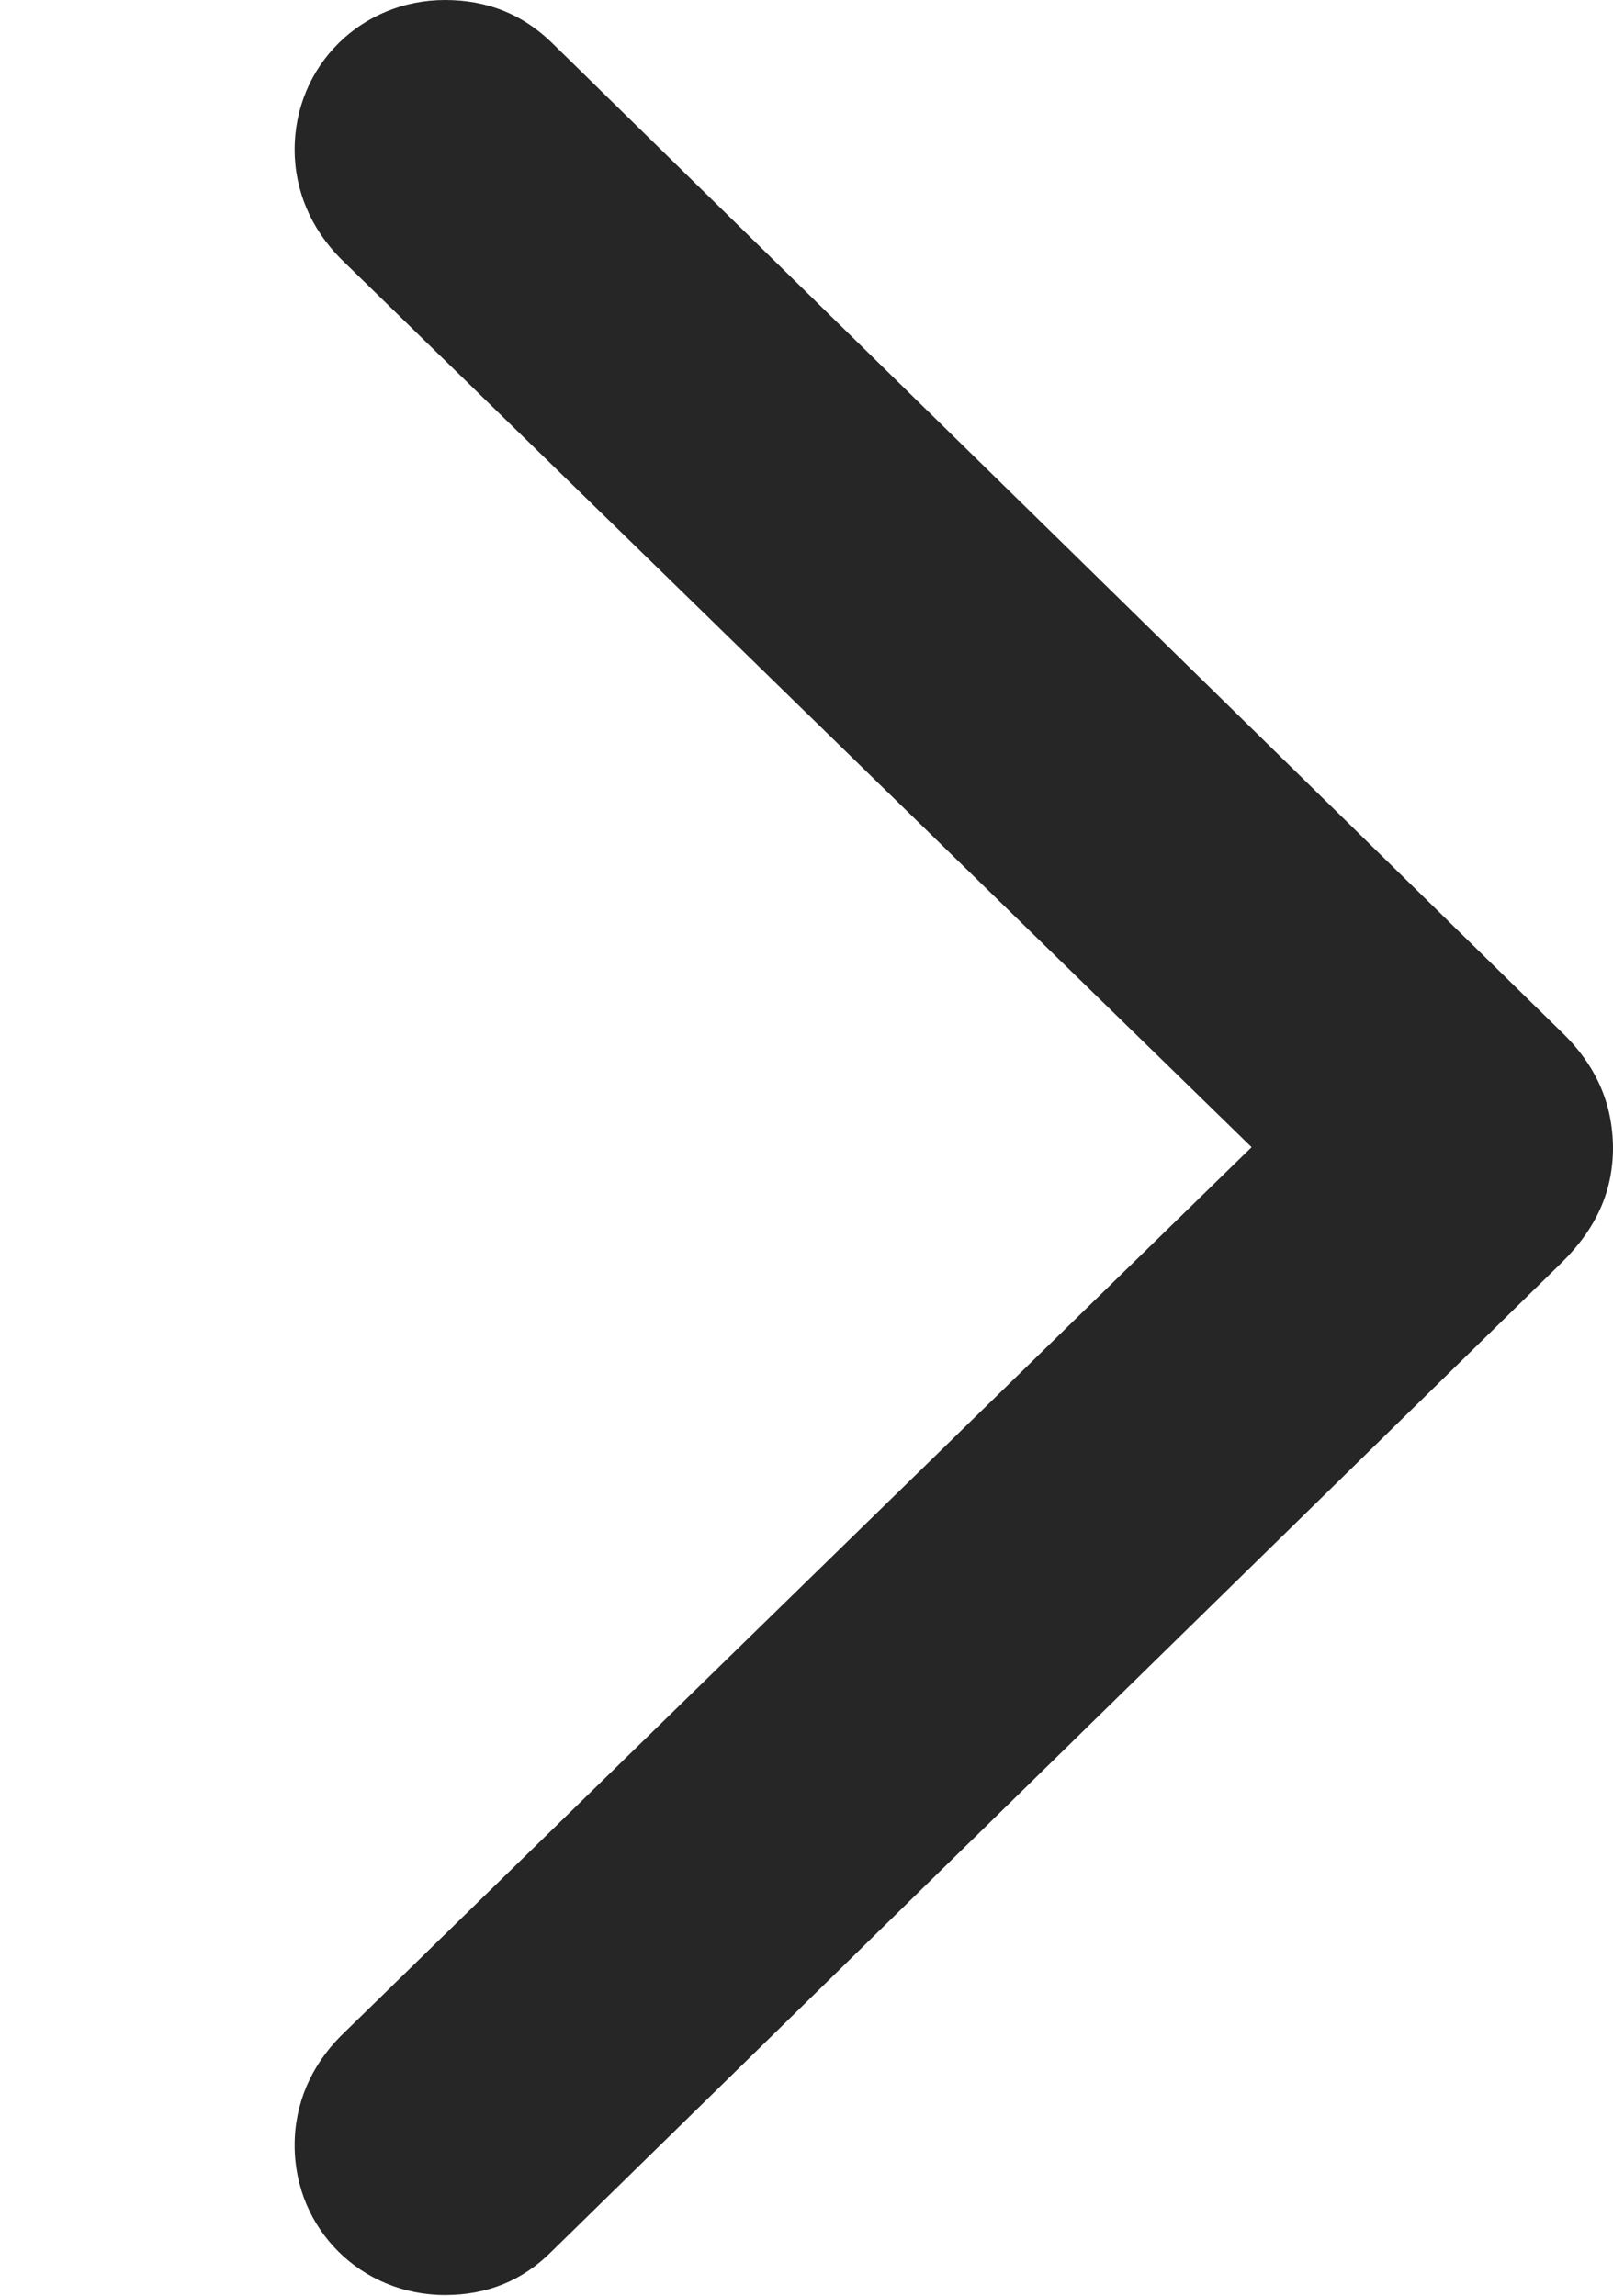 <?xml version="1.0" encoding="UTF-8"?>
<!--Generator: Apple Native CoreSVG 232.5-->
<!DOCTYPE svg
PUBLIC "-//W3C//DTD SVG 1.1//EN"
       "http://www.w3.org/Graphics/SVG/1.1/DTD/svg11.dtd">
<svg version="1.1" xmlns="http://www.w3.org/2000/svg" xmlns:xlink="http://www.w3.org/1999/xlink" width="12.153" height="17.297">
 <g>
  <rect height="17.297" opacity="0" width="12.153" x="0" y="0"/>
  <path d="M12.153 8.644C12.15 8.312 12.026 8.025 11.763 7.772L4.157 0.321C3.936 0.107 3.671 0 3.353 0C2.724 0 2.22 0.493 2.22 1.128C2.22 1.437 2.345 1.723 2.563 1.945L9.43 8.642L2.563 15.342C2.347 15.562 2.22 15.842 2.22 16.161C2.22 16.794 2.724 17.289 3.353 17.289C3.668 17.289 3.936 17.182 4.157 16.96L11.763 9.515C12.028 9.254 12.153 8.974 12.153 8.644Z" fill="#000000" fill-opacity="0.85"/>
 </g>
</svg>
